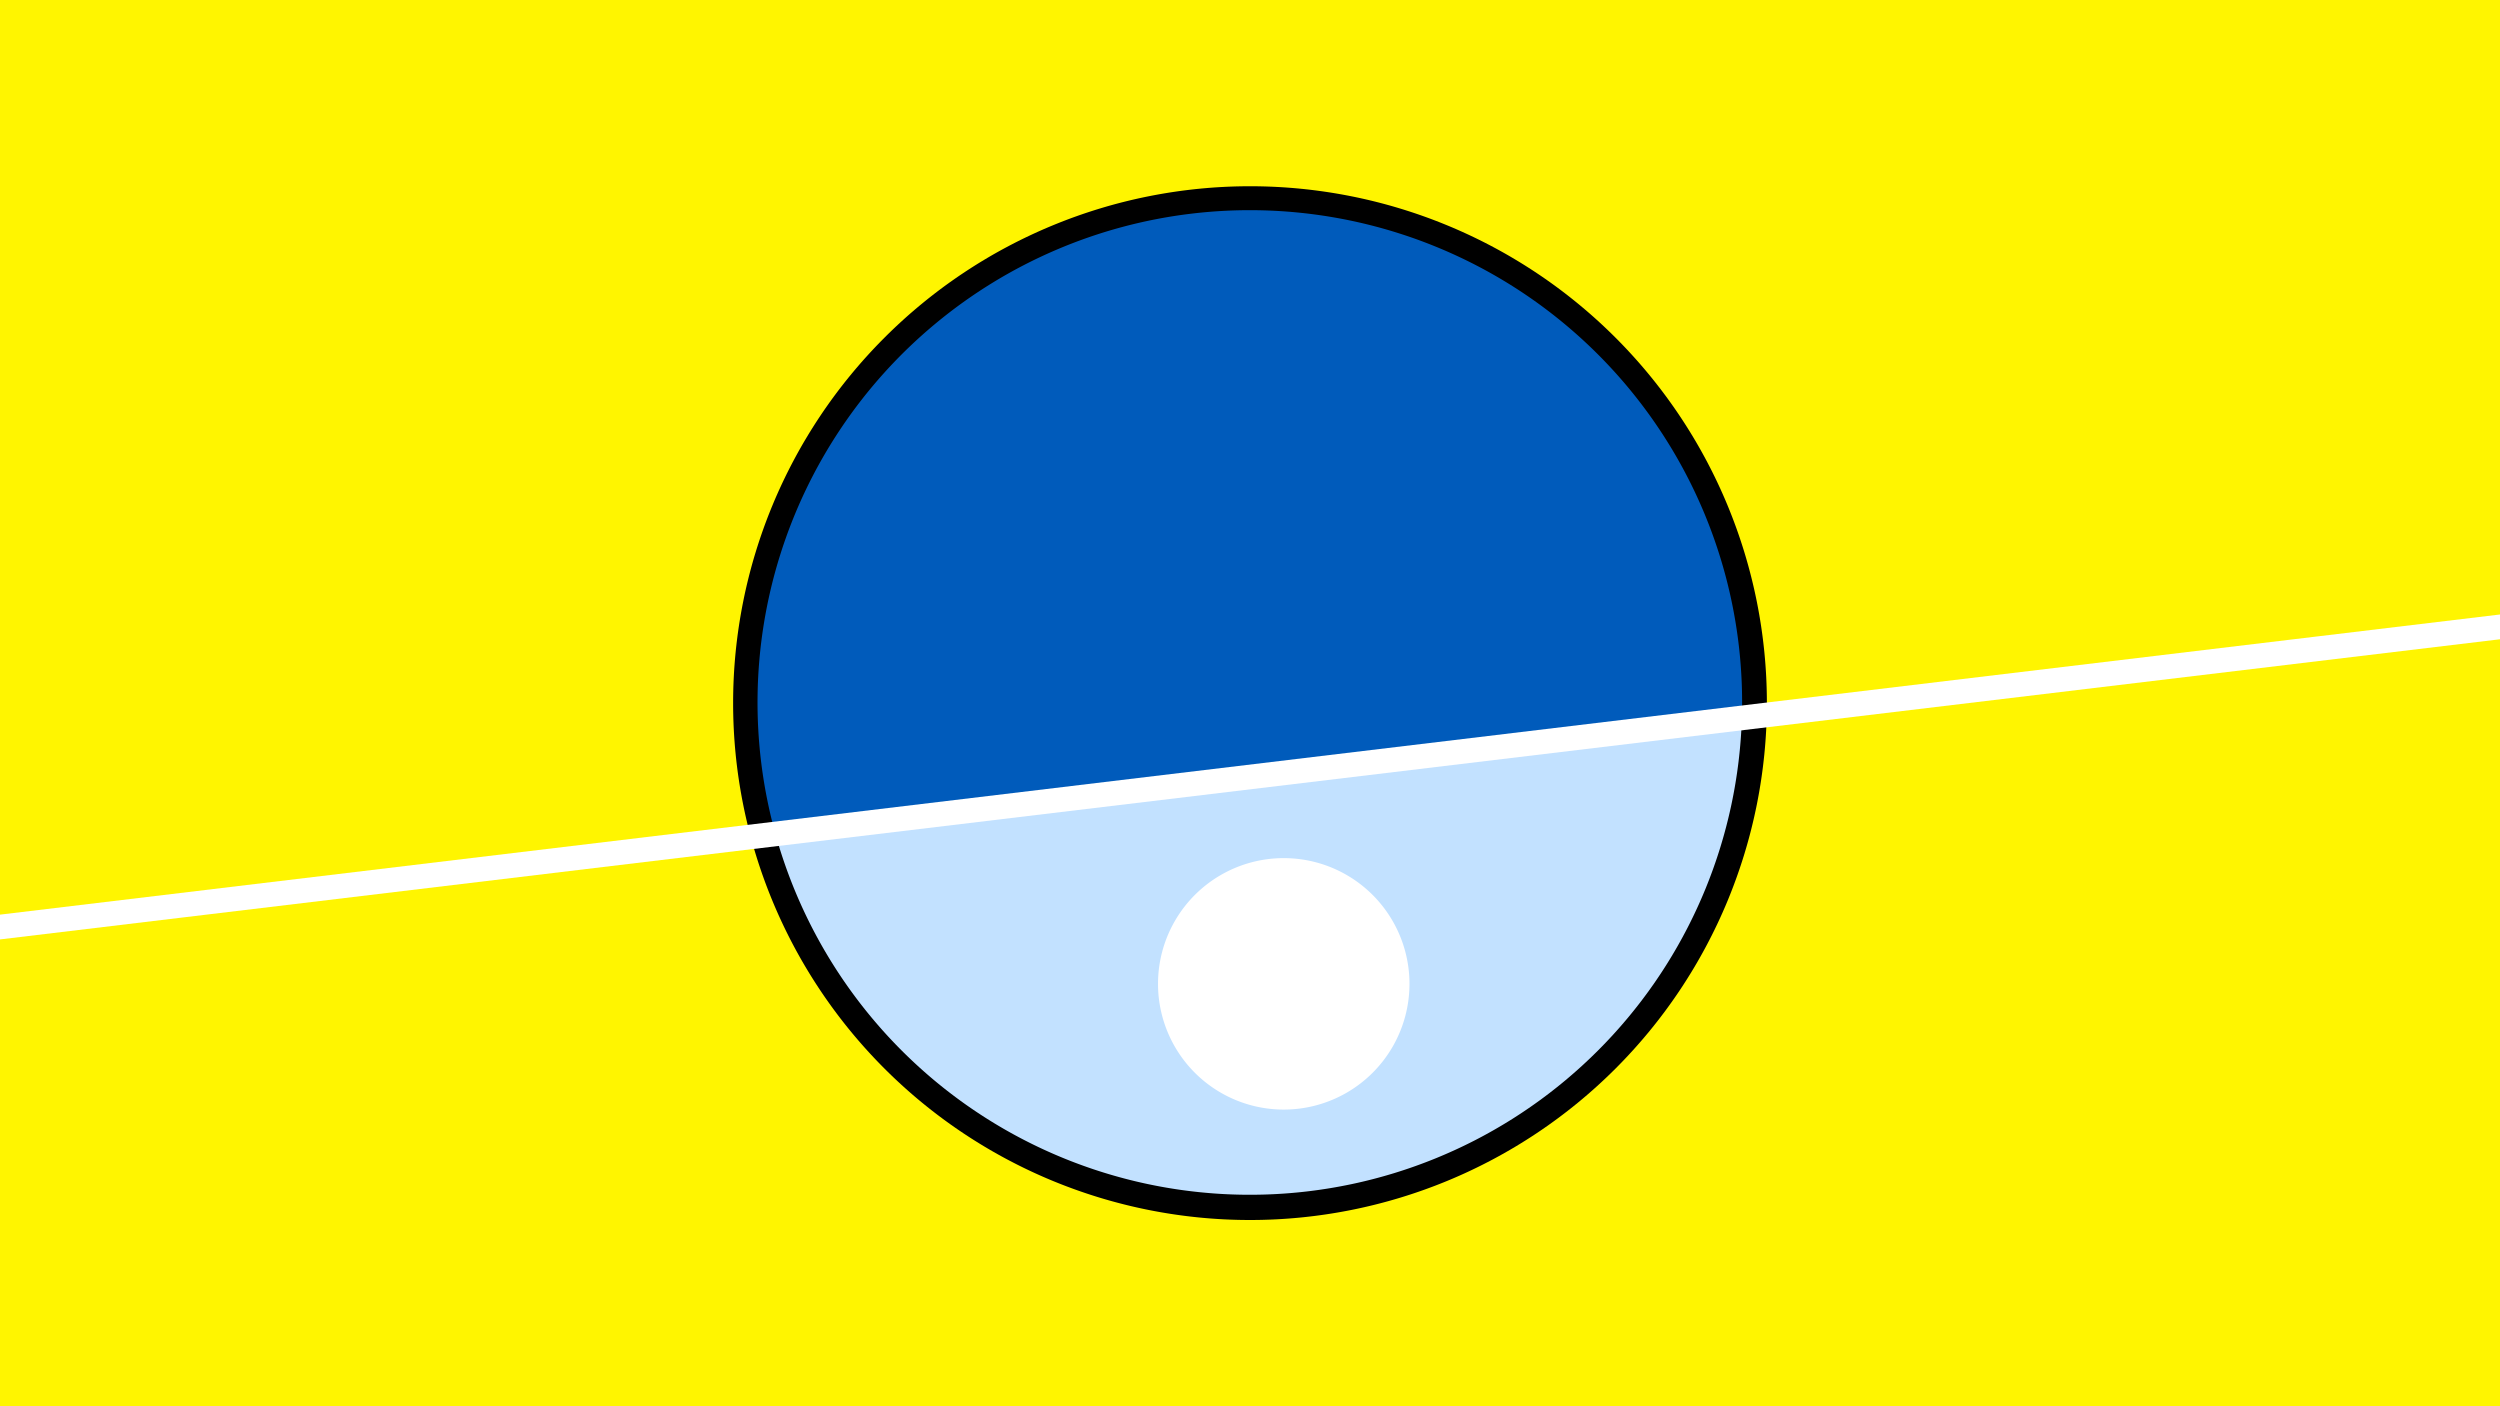 <svg width="1200" height="675" viewBox="-500 -500 1200 675" xmlns="http://www.w3.org/2000/svg"><path d="M-500-500h1200v675h-1200z" fill="#fff500"/><path d="M100 85.6a248.1 248.1 0 1 1 0-496.2 248.1 248.1 0 0 1 0 496.2" fill="undefined"/><path d="M336.1-155.4a236.3 236.3 0 0 1-463.9 55.7z"  fill="#c2e1ff" /><path d="M336.1-155.4a236.3 236.3 0 1 0-463.9 55.7z"  fill="#005bbb" /><path d="M116.2 32.6a60.3 60.3 0 1 1 0-120.7 60.3 60.3 0 0 1 0 120.7" fill="#fff"/><path d="M-510,-53.825L710,-200.3" stroke-width="11.812" stroke="#fff" /></svg>
